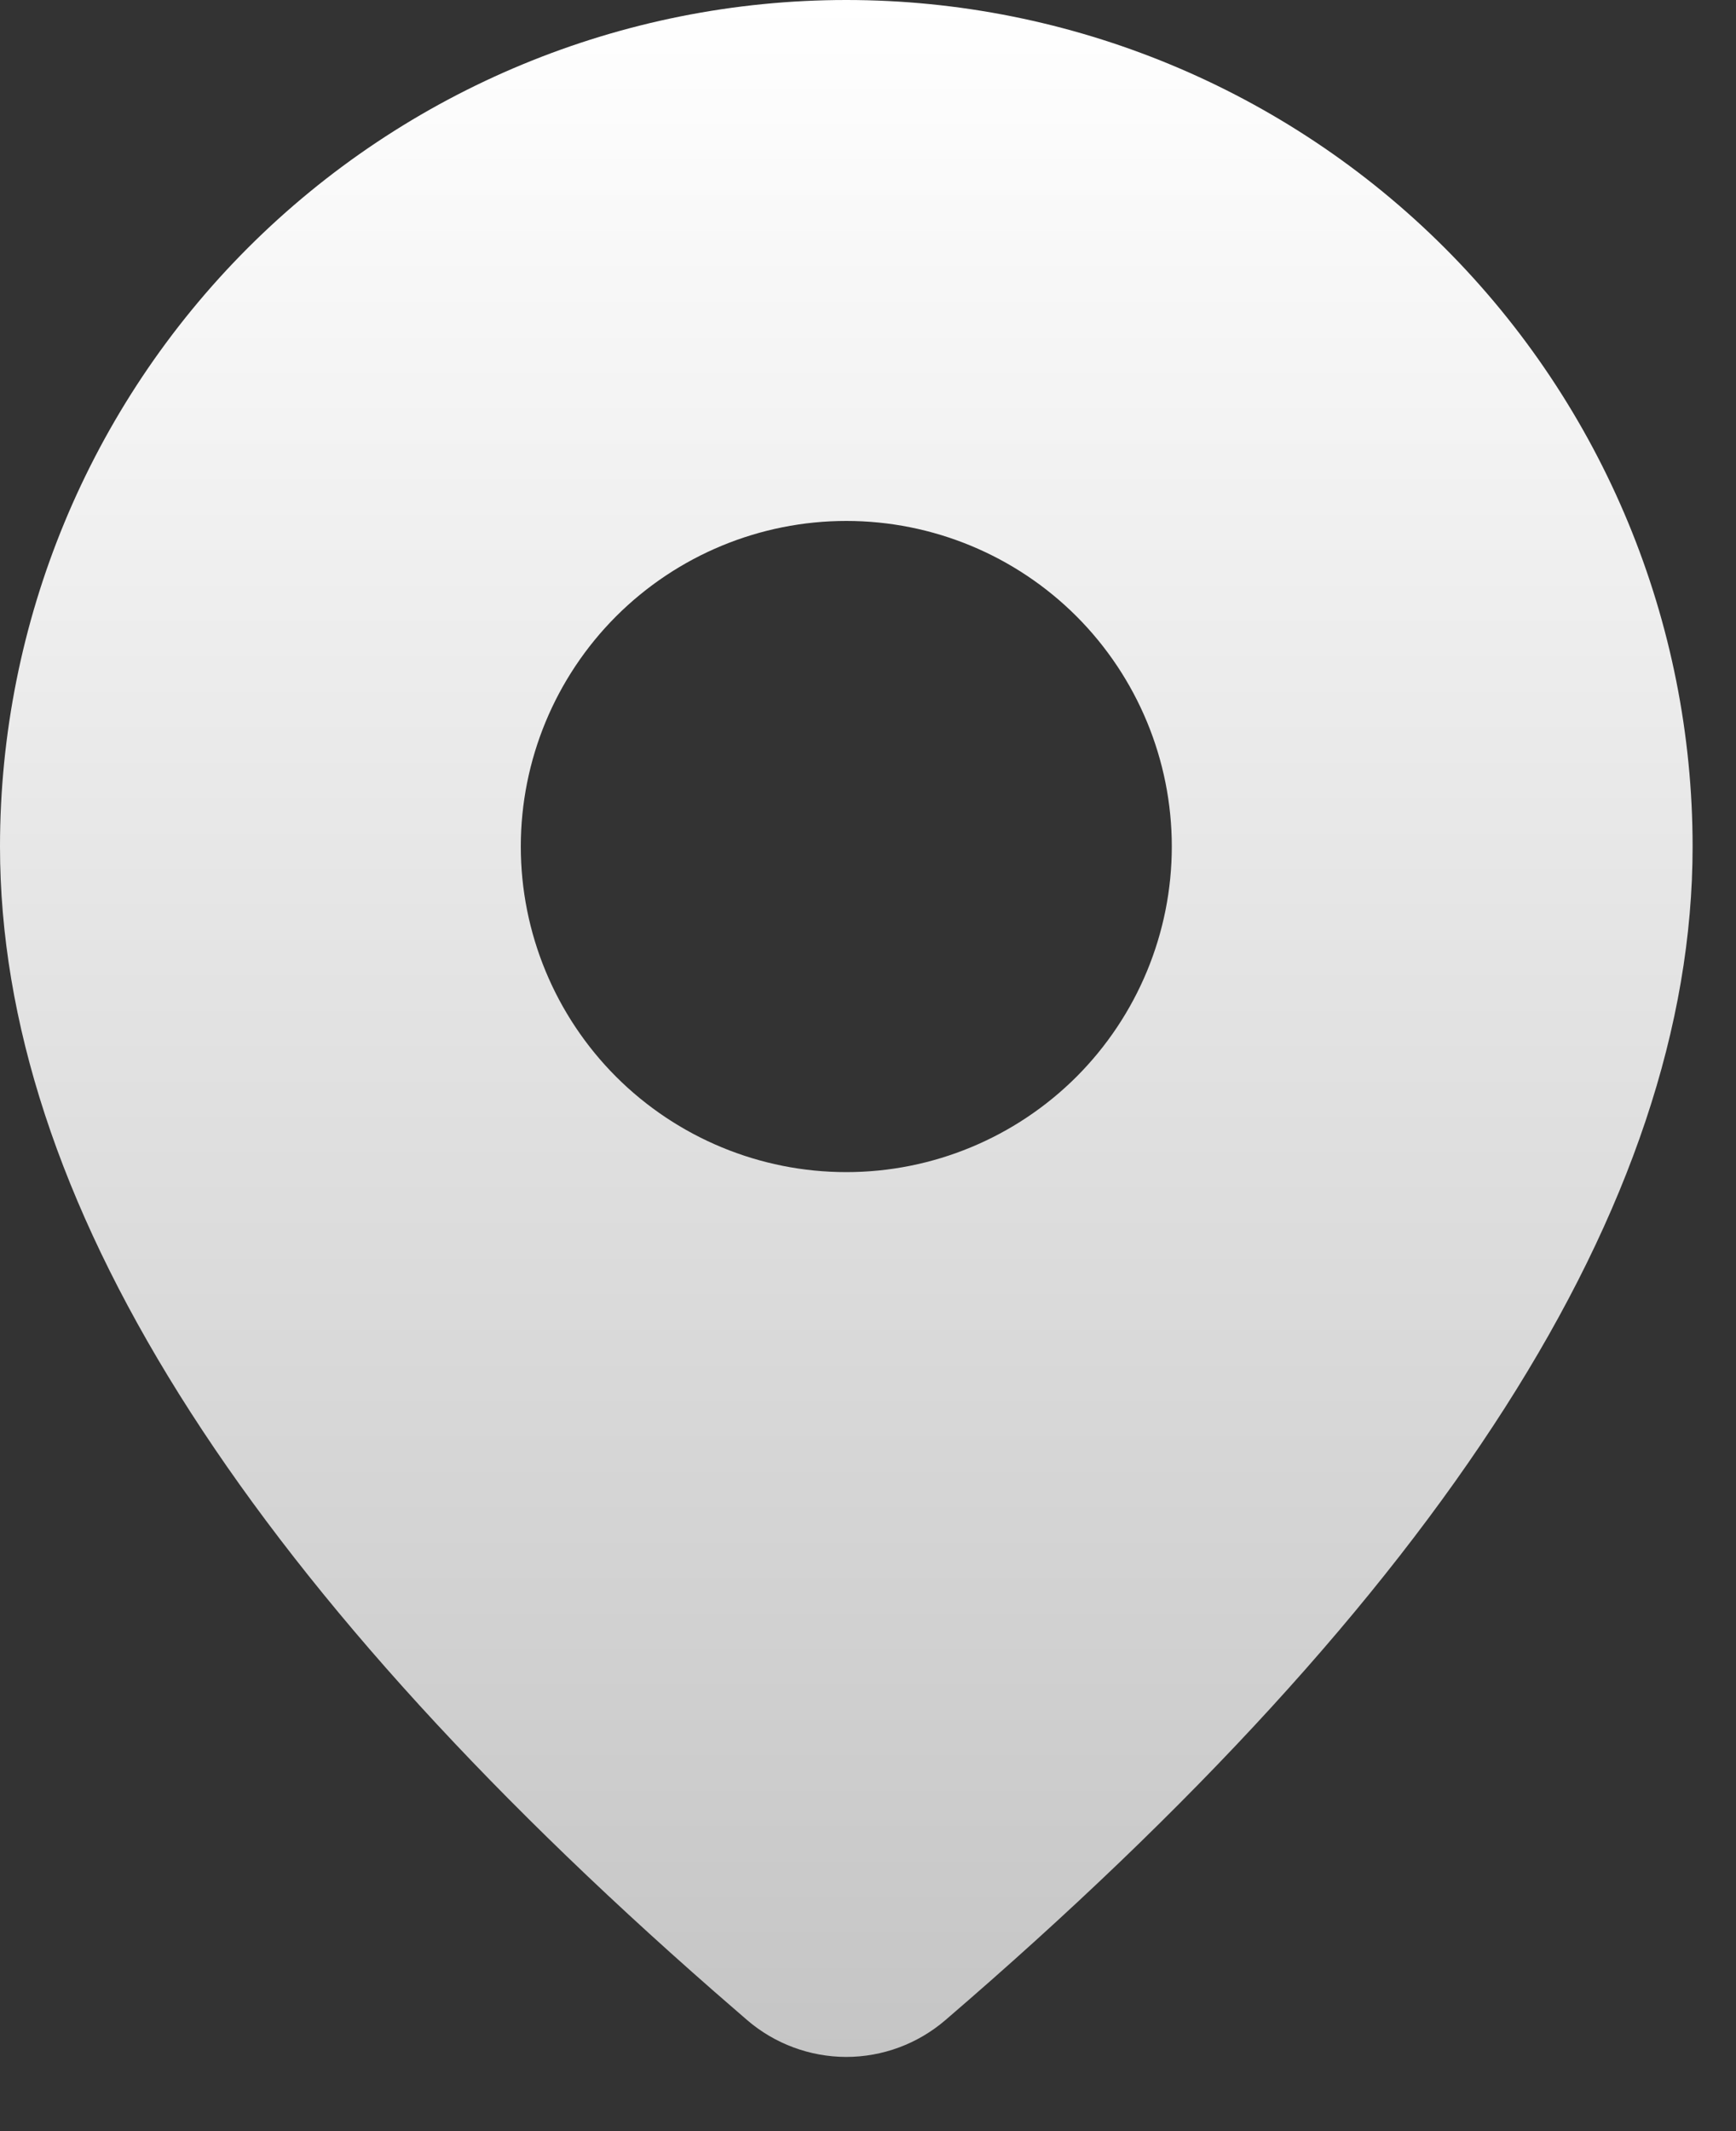 <svg width="22" height="27" viewBox="0 0 22 27" fill="none" xmlns="http://www.w3.org/2000/svg">
<rect x="0" y="0" width="22" height="27" fill="#333333" stroke="none"/>
<path d="M10.725 0C13.569 0 16.297 1.13 18.309 3.141C20.32 5.153 21.45 7.881 21.45 10.725C21.45 15.257 18.265 20.196 11.979 25.595C11.629 25.895 11.184 26.06 10.723 26.06C10.262 26.059 9.817 25.893 9.468 25.593L9.052 25.232C3.044 19.974 0 15.156 0 10.725C0 7.881 1.13 5.153 3.141 3.141C5.153 1.13 7.881 0 10.725 0ZM10.725 6.6C9.631 6.6 8.582 7.035 7.808 7.808C7.035 8.582 6.6 9.631 6.6 10.725C6.6 11.819 7.035 12.868 7.808 13.642C8.582 14.415 9.631 14.85 10.725 14.85C11.819 14.85 12.868 14.415 13.642 13.642C14.415 12.868 14.85 11.819 14.85 10.725C14.85 9.631 14.415 8.582 13.642 7.808C12.868 7.035 11.819 6.6 10.725 6.6Z" fill="url(#paint0_linear_13785_135)"/>
<defs>
<linearGradient id="paint0_linear_13785_135" x1="10.725" y1="0" x2="10.725" y2="26.06" gradientUnits="userSpaceOnUse">
<stop stop-color="white"/>
<stop offset="1" stop-color="#C5C5C5"/>
</linearGradient>
</defs>
</svg>

